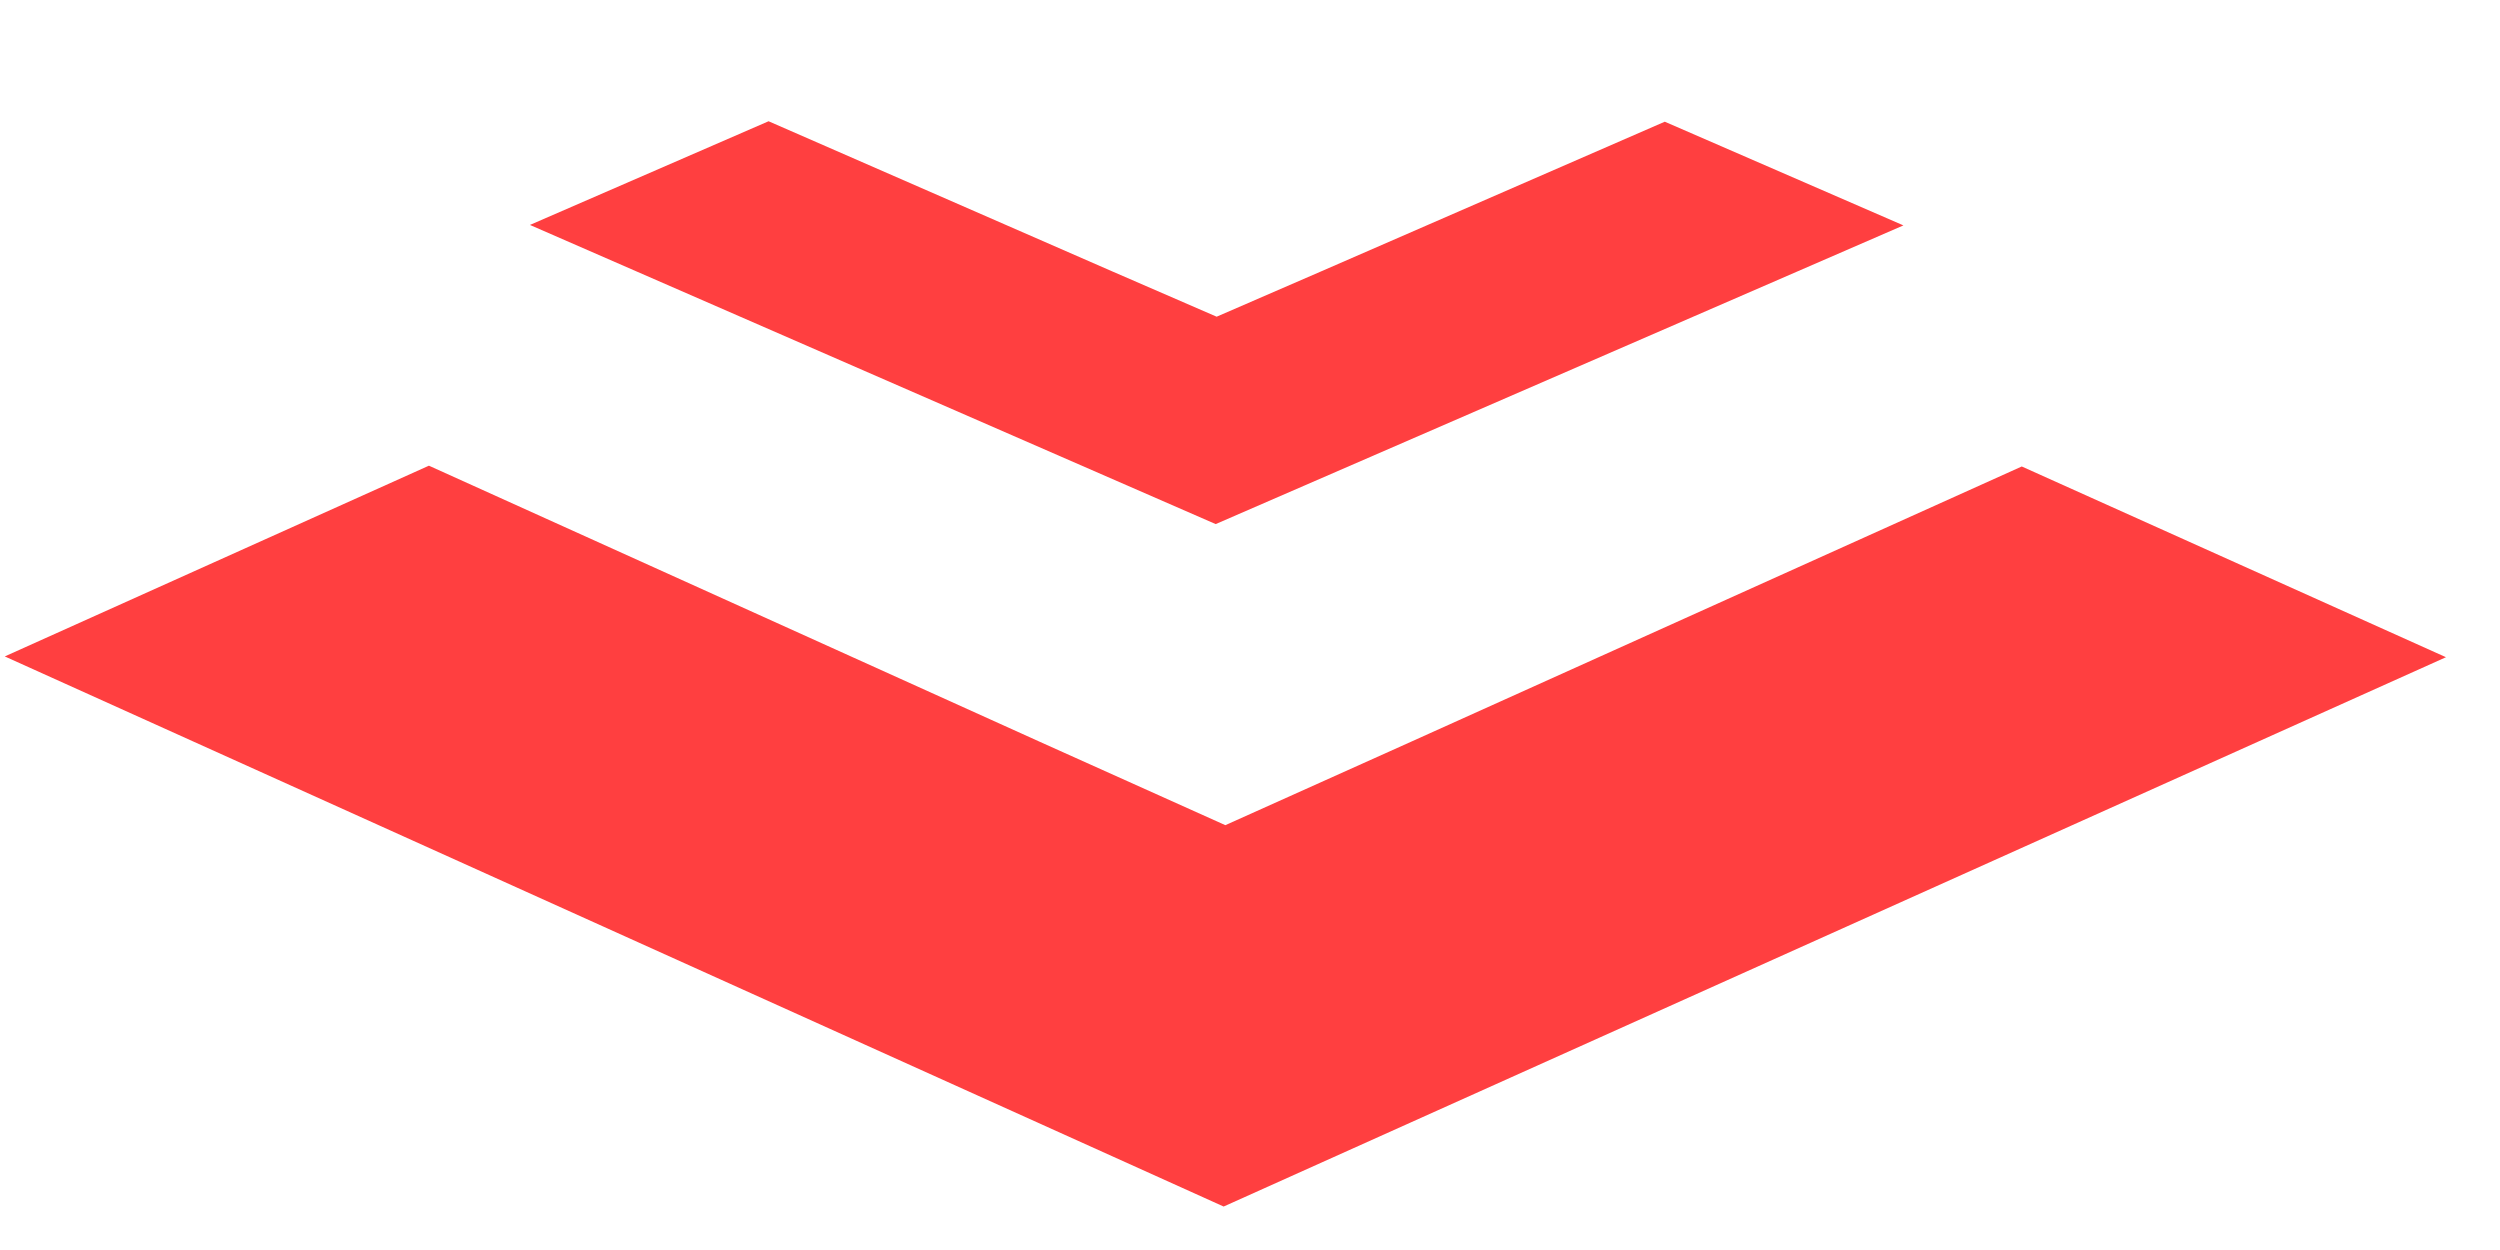 <svg xmlns="http://www.w3.org/2000/svg" width="44" height="22" viewBox="0 0 44 22" fill="none">
  <path d="M33.5 3.967L29.3 2.142L23.248 4.778L21.413 5.574L19.579 4.778L13.527 2.134L9.327 3.959L21.396 9.224L33.5 3.967Z" fill="#FF3F40"/>
  <path d="M43.049 11.567L35.583 8.21L24.827 13.058L21.566 14.523L18.306 13.058L7.549 8.196L0.084 11.553L21.536 21.235L43.049 11.567Z" fill="#FF3F40"/>
</svg>
